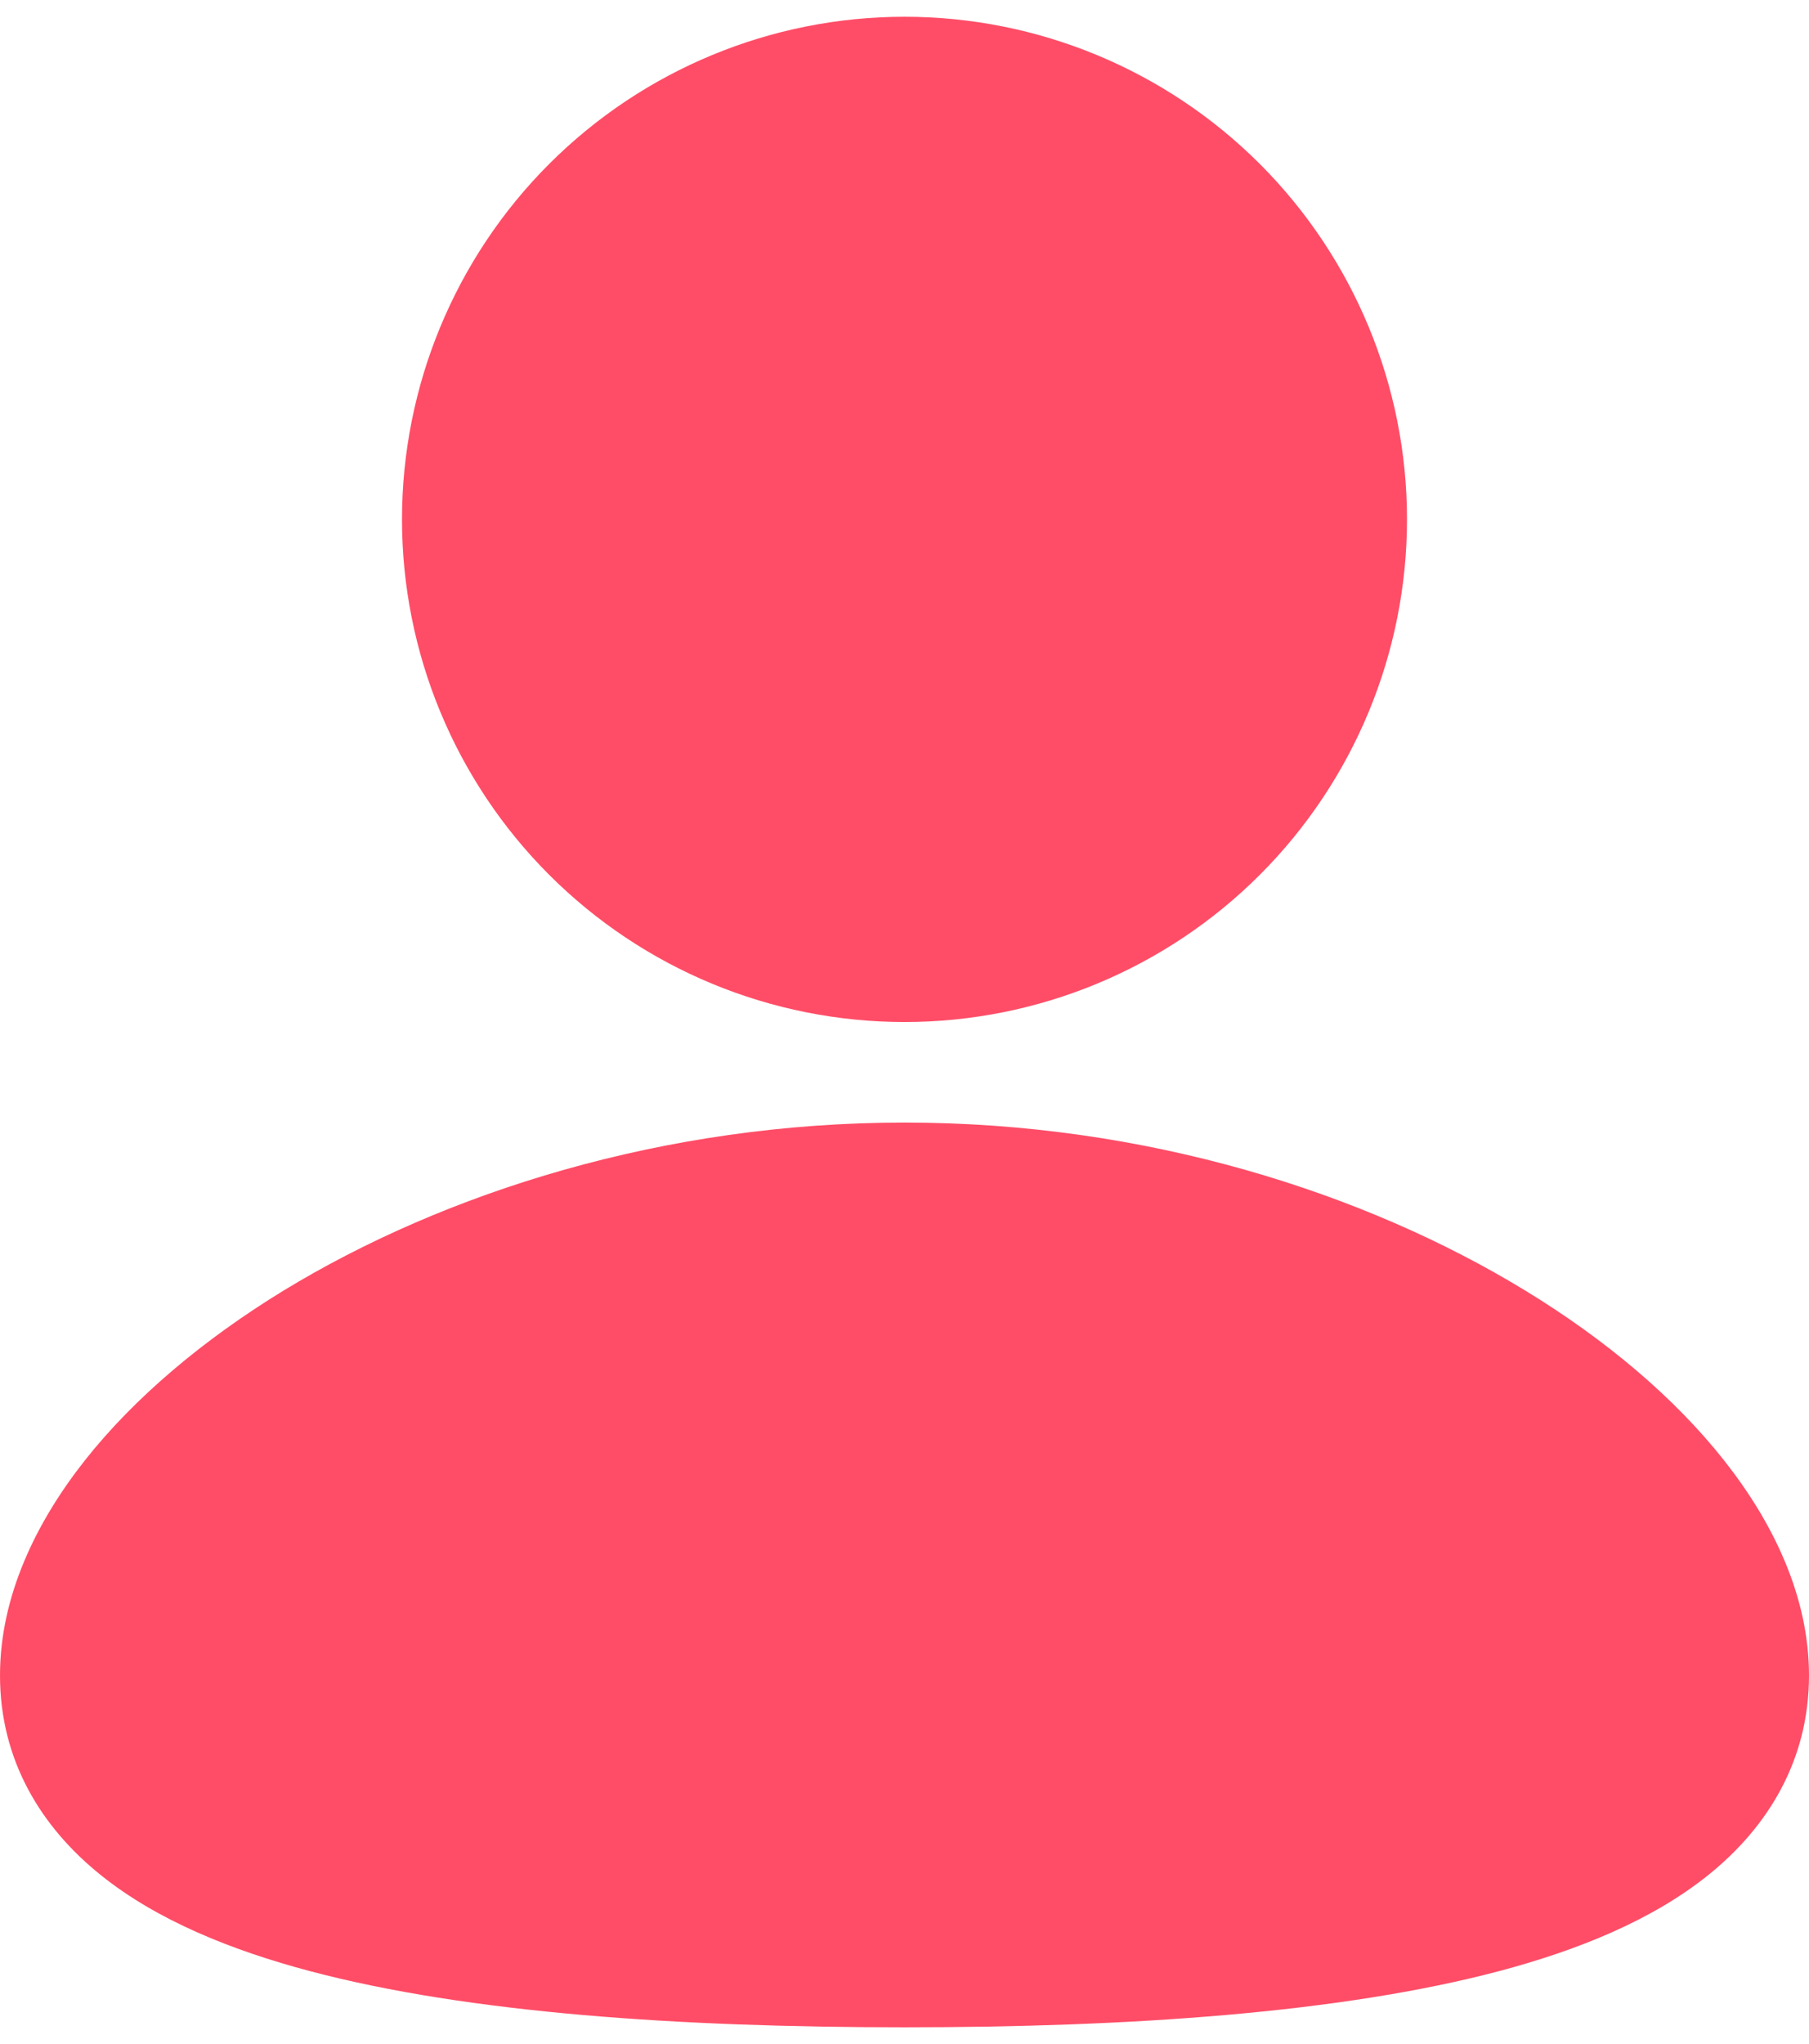 <svg width="54" height="61" viewBox="0 0 54 61" fill="none" xmlns="http://www.w3.org/2000/svg">
<path d="M27 33.5C34.188 33.5 40.725 35.582 45.534 38.516C47.934 39.98 49.986 41.708 51.468 43.586C52.926 45.431 54 47.639 54 50C54 52.535 52.767 54.533 50.991 55.958C49.311 57.308 47.094 58.202 44.739 58.826C40.005 60.077 33.687 60.5 27 60.5C20.313 60.5 13.995 60.08 9.261 58.826C6.906 58.202 4.689 57.308 3.009 55.958C1.23 54.53 0 52.535 0 50C0 47.639 1.074 45.431 2.532 43.583C4.014 41.708 6.063 39.983 8.466 38.513C13.275 35.585 19.815 33.5 27 33.5ZM27 0.5C30.978 0.5 34.794 2.08 37.607 4.893C40.42 7.706 42 11.522 42 15.5C42 19.478 40.42 23.294 37.607 26.107C34.794 28.92 30.978 30.5 27 30.5C23.022 30.5 19.206 28.92 16.393 26.107C13.58 23.294 12 19.478 12 15.5C12 11.522 13.58 7.706 16.393 4.893C19.206 2.08 23.022 0.5 27 0.5Z" fill="#FF4D67"/>
</svg>
